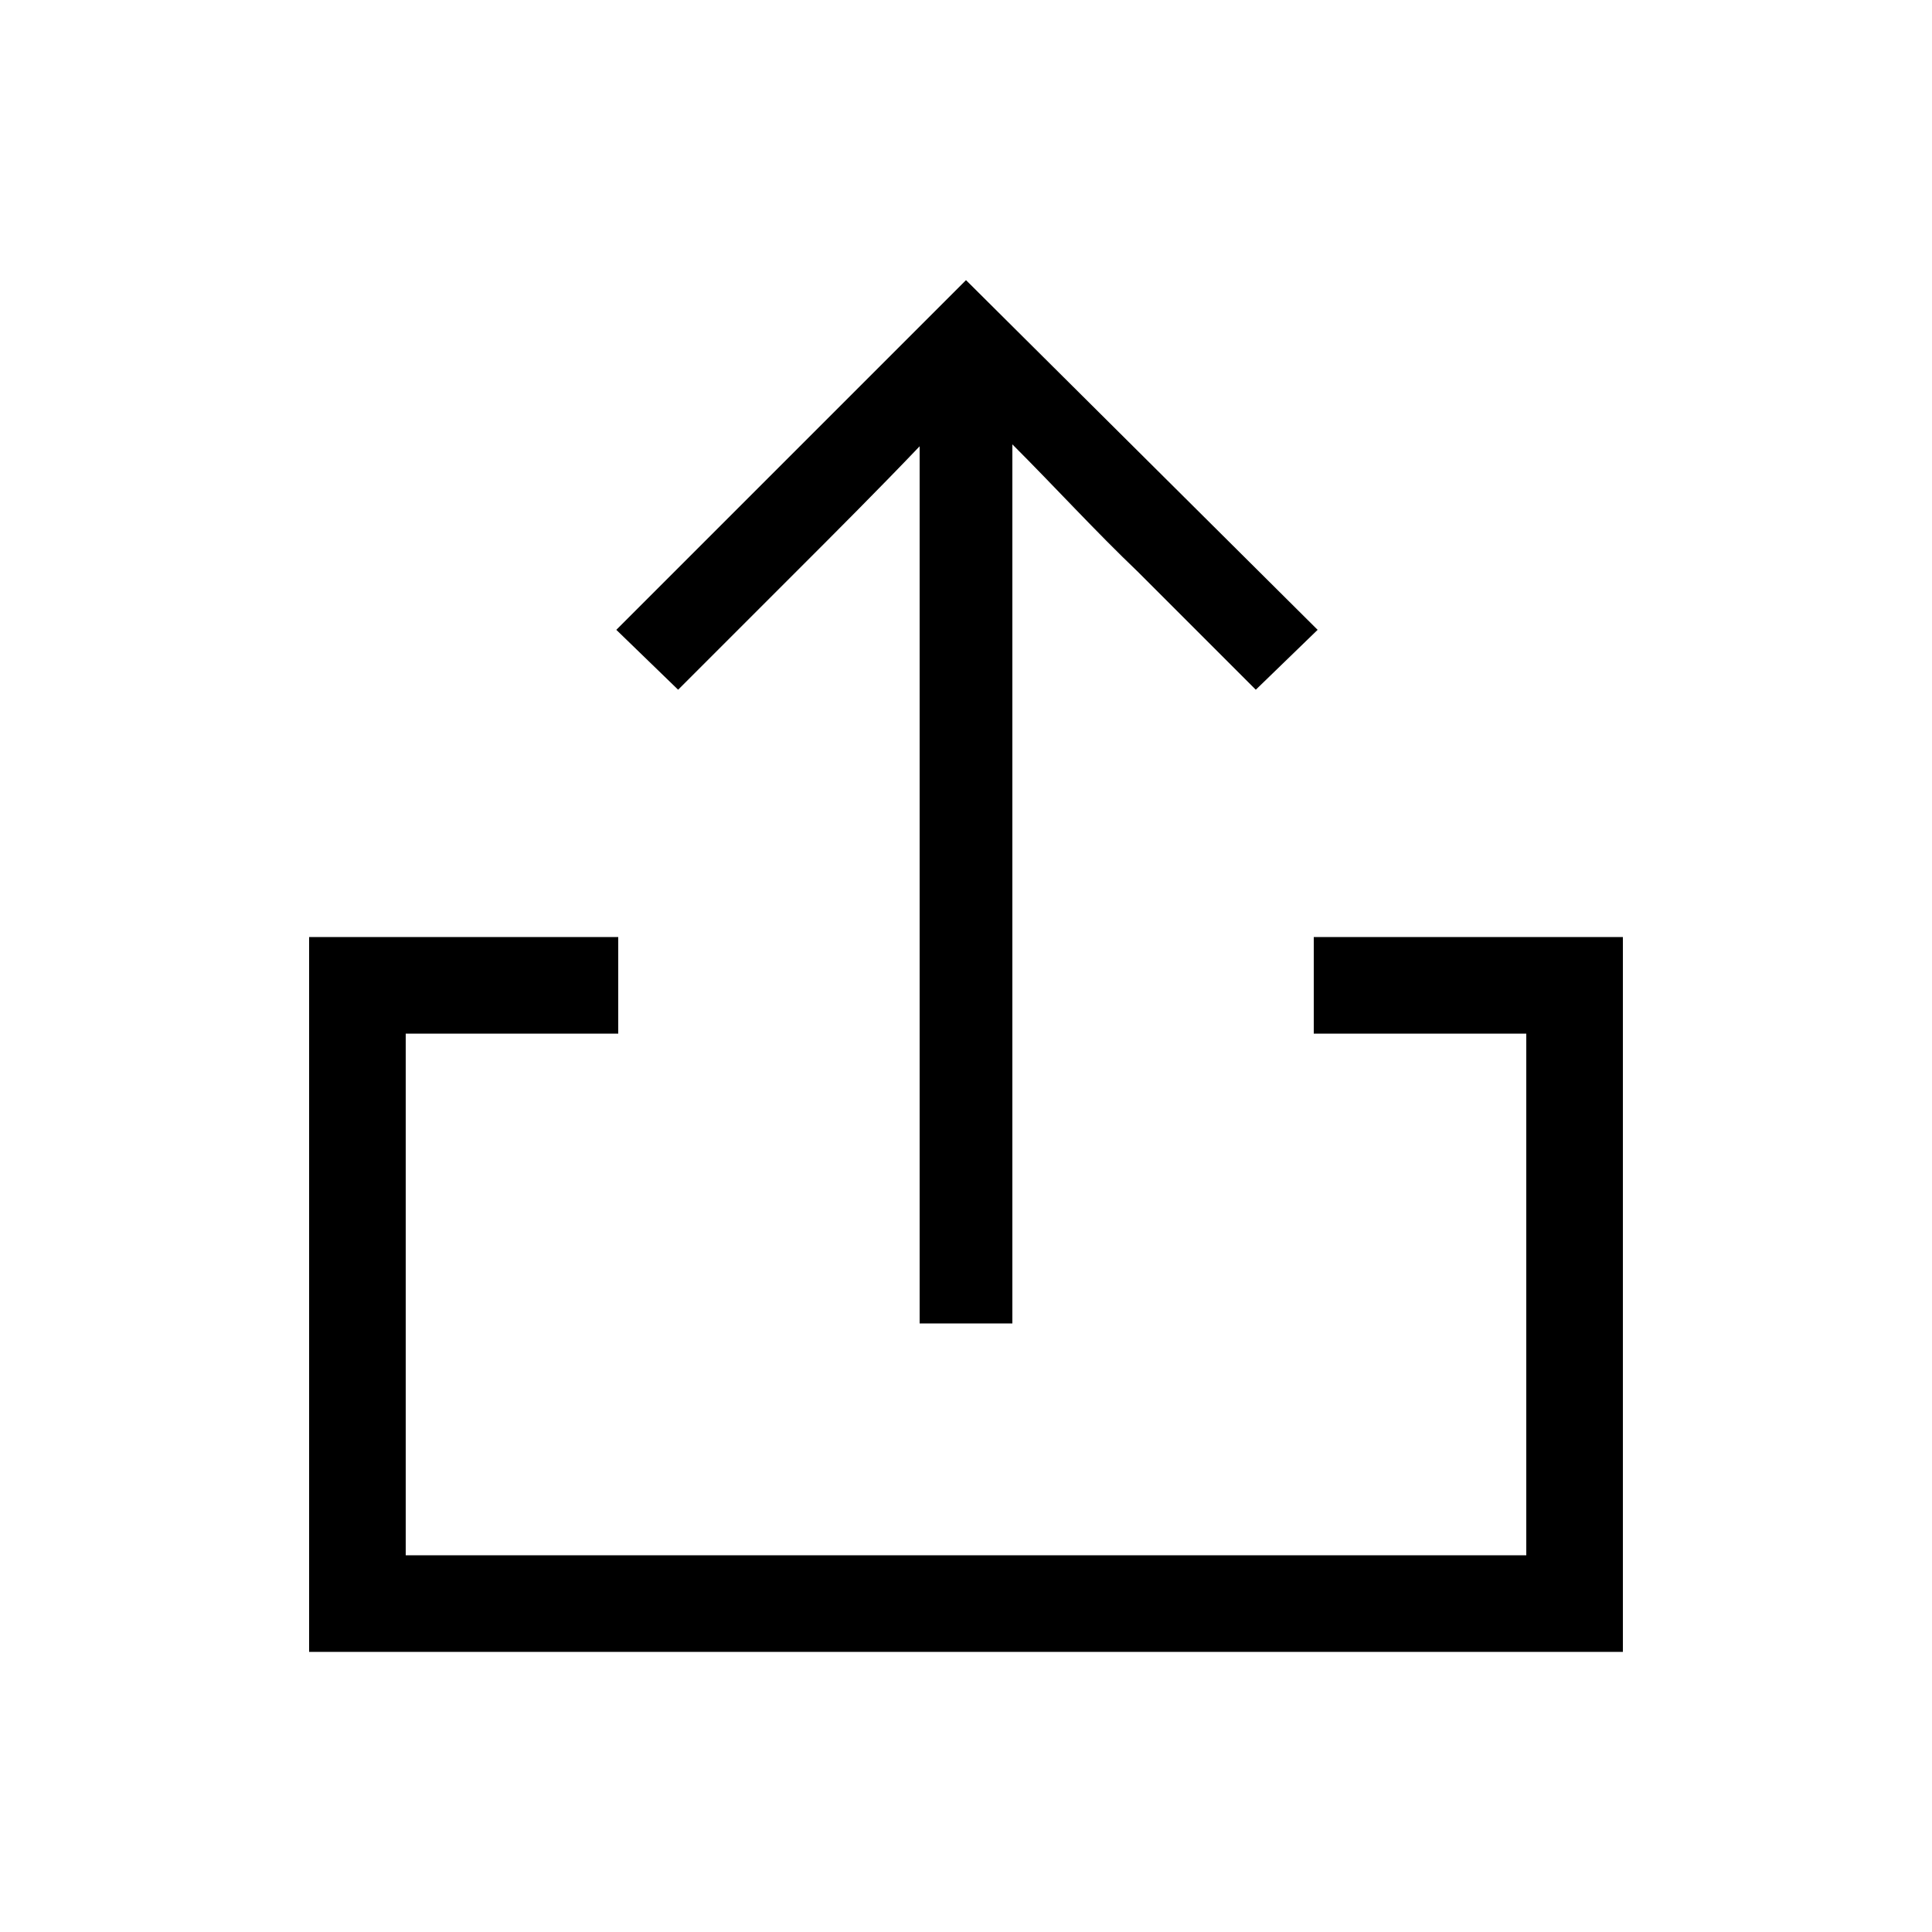 <svg width="24" height="24" viewBox="0 0 24 24" fill="none" xmlns="http://www.w3.org/2000/svg">
<path d="M3.84 20.52H20.16V11.64H16.32V12.84H18.96V19.32H5.04V12.84H7.68V11.64H3.84V20.52ZM7.656 7.824L8.424 8.568L9.888 7.104C10.392 6.6 10.92 6.072 11.424 5.544V16.44H12.576V5.52C13.104 6.048 13.608 6.6 14.136 7.104L15.6 8.568L16.368 7.824L12 3.48L7.656 7.824Z" fill="black"/>
</svg>
